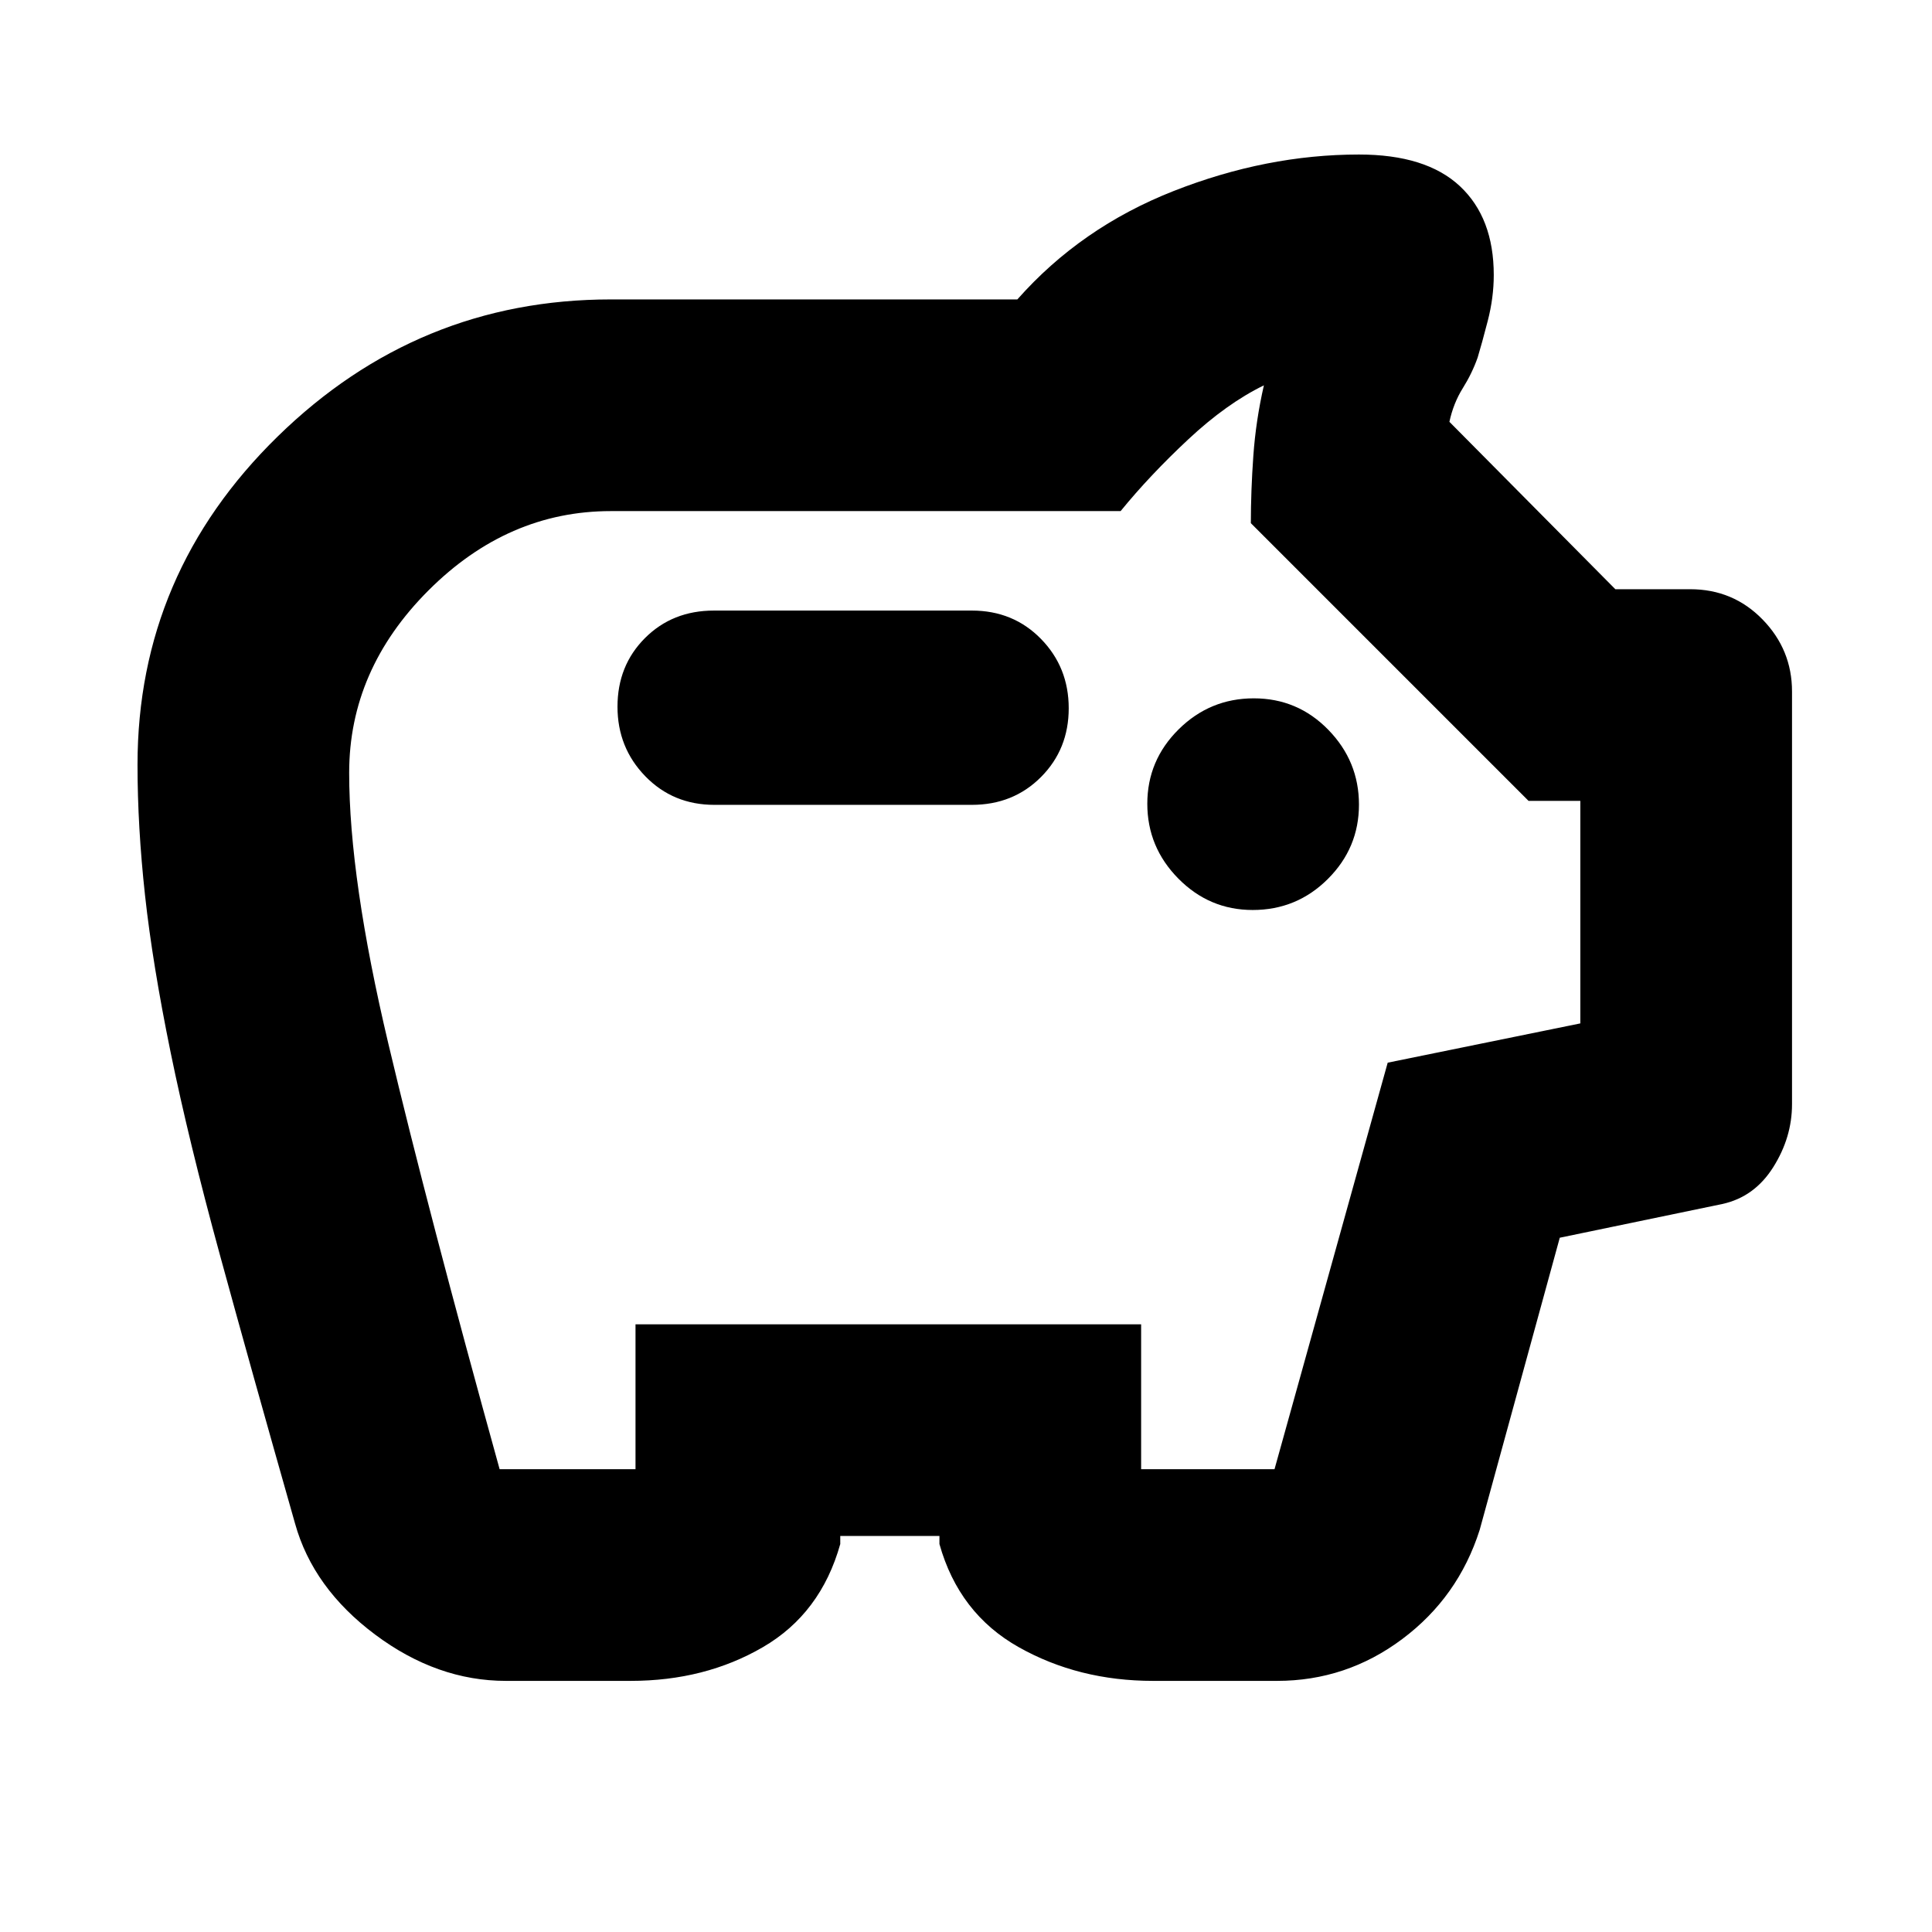 <svg xmlns="http://www.w3.org/2000/svg" height="20" viewBox="0 -960 960 960" width="20"><path d="M251.41-124.78q-34.27 0-65.06-23.04-30.79-23.03-39.74-55.14-21.97-77.24-37.38-133.62-15.41-56.38-24.43-100.41-9.01-44.02-12.74-78.15-3.73-34.12-3.73-64.86 0-95.04 69.66-163.13 69.67-68.09 165.55-68.09h201.97q31.6-35.76 77.7-53.88 46.09-18.12 92.05-18.12 33.35 0 50.16 15.73 16.82 15.74 16.82 44.15 0 11.25-3 22.83-3 11.58-5 18.15-2.76 7.84-7.4 15.26-4.64 7.43-6.64 16.7l82.45 83.18h37.2q21.31 0 35.95 15.03 14.64 15.02 14.64 35.8v205.06q0 16.5-9.34 31.31-9.34 14.8-25.3 18.28l-80.76 16.76-39.8 145.18q-10.65 33.41-38.44 54.21-27.78 20.81-62.26 20.81h-61.56q-37.03 0-66.76-16.74-29.74-16.74-39.42-51.26v-4h-49.28v4q-9.67 34.52-38.47 51.26-28.79 16.74-65.7 16.74h-61.94Zm-3.15-105.18h67.52v-72h251.24v72h66.28l56.24-202 95.72-19.52v-110.56h-25.72l-138-138q0-15.97 1.24-33.49 1.24-17.51 5.24-34.99-18.48 9-37.6 26.86t-33.59 35.62H303.54q-51.21 0-90.63 39.41Q173.5-627.22 173.5-576q0 52.46 19.5 134.73 19.5 82.27 55.26 211.31Zm374.2-277.87q21.89 0 37.34-15.41 15.46-15.41 15.46-36.96t-15.24-37.18Q644.77-613 623-613q-21.76 0-37.34 15.41-15.57 15.42-15.57 36.97 0 21.55 15.41 37.17 15.41 15.62 36.96 15.62Zm-139.57-52.24q20.6 0 34.38-13.83 13.77-13.83 13.77-34.17 0-20.34-13.77-34.44-13.78-14.1-34.38-14.1H354.74q-20.6 0-34.26 13.67-13.65 13.67-13.65 34.1 0 20.34 13.82 34.56 13.82 14.21 34.33 14.21h127.91ZM480-500.24Z"/></svg>